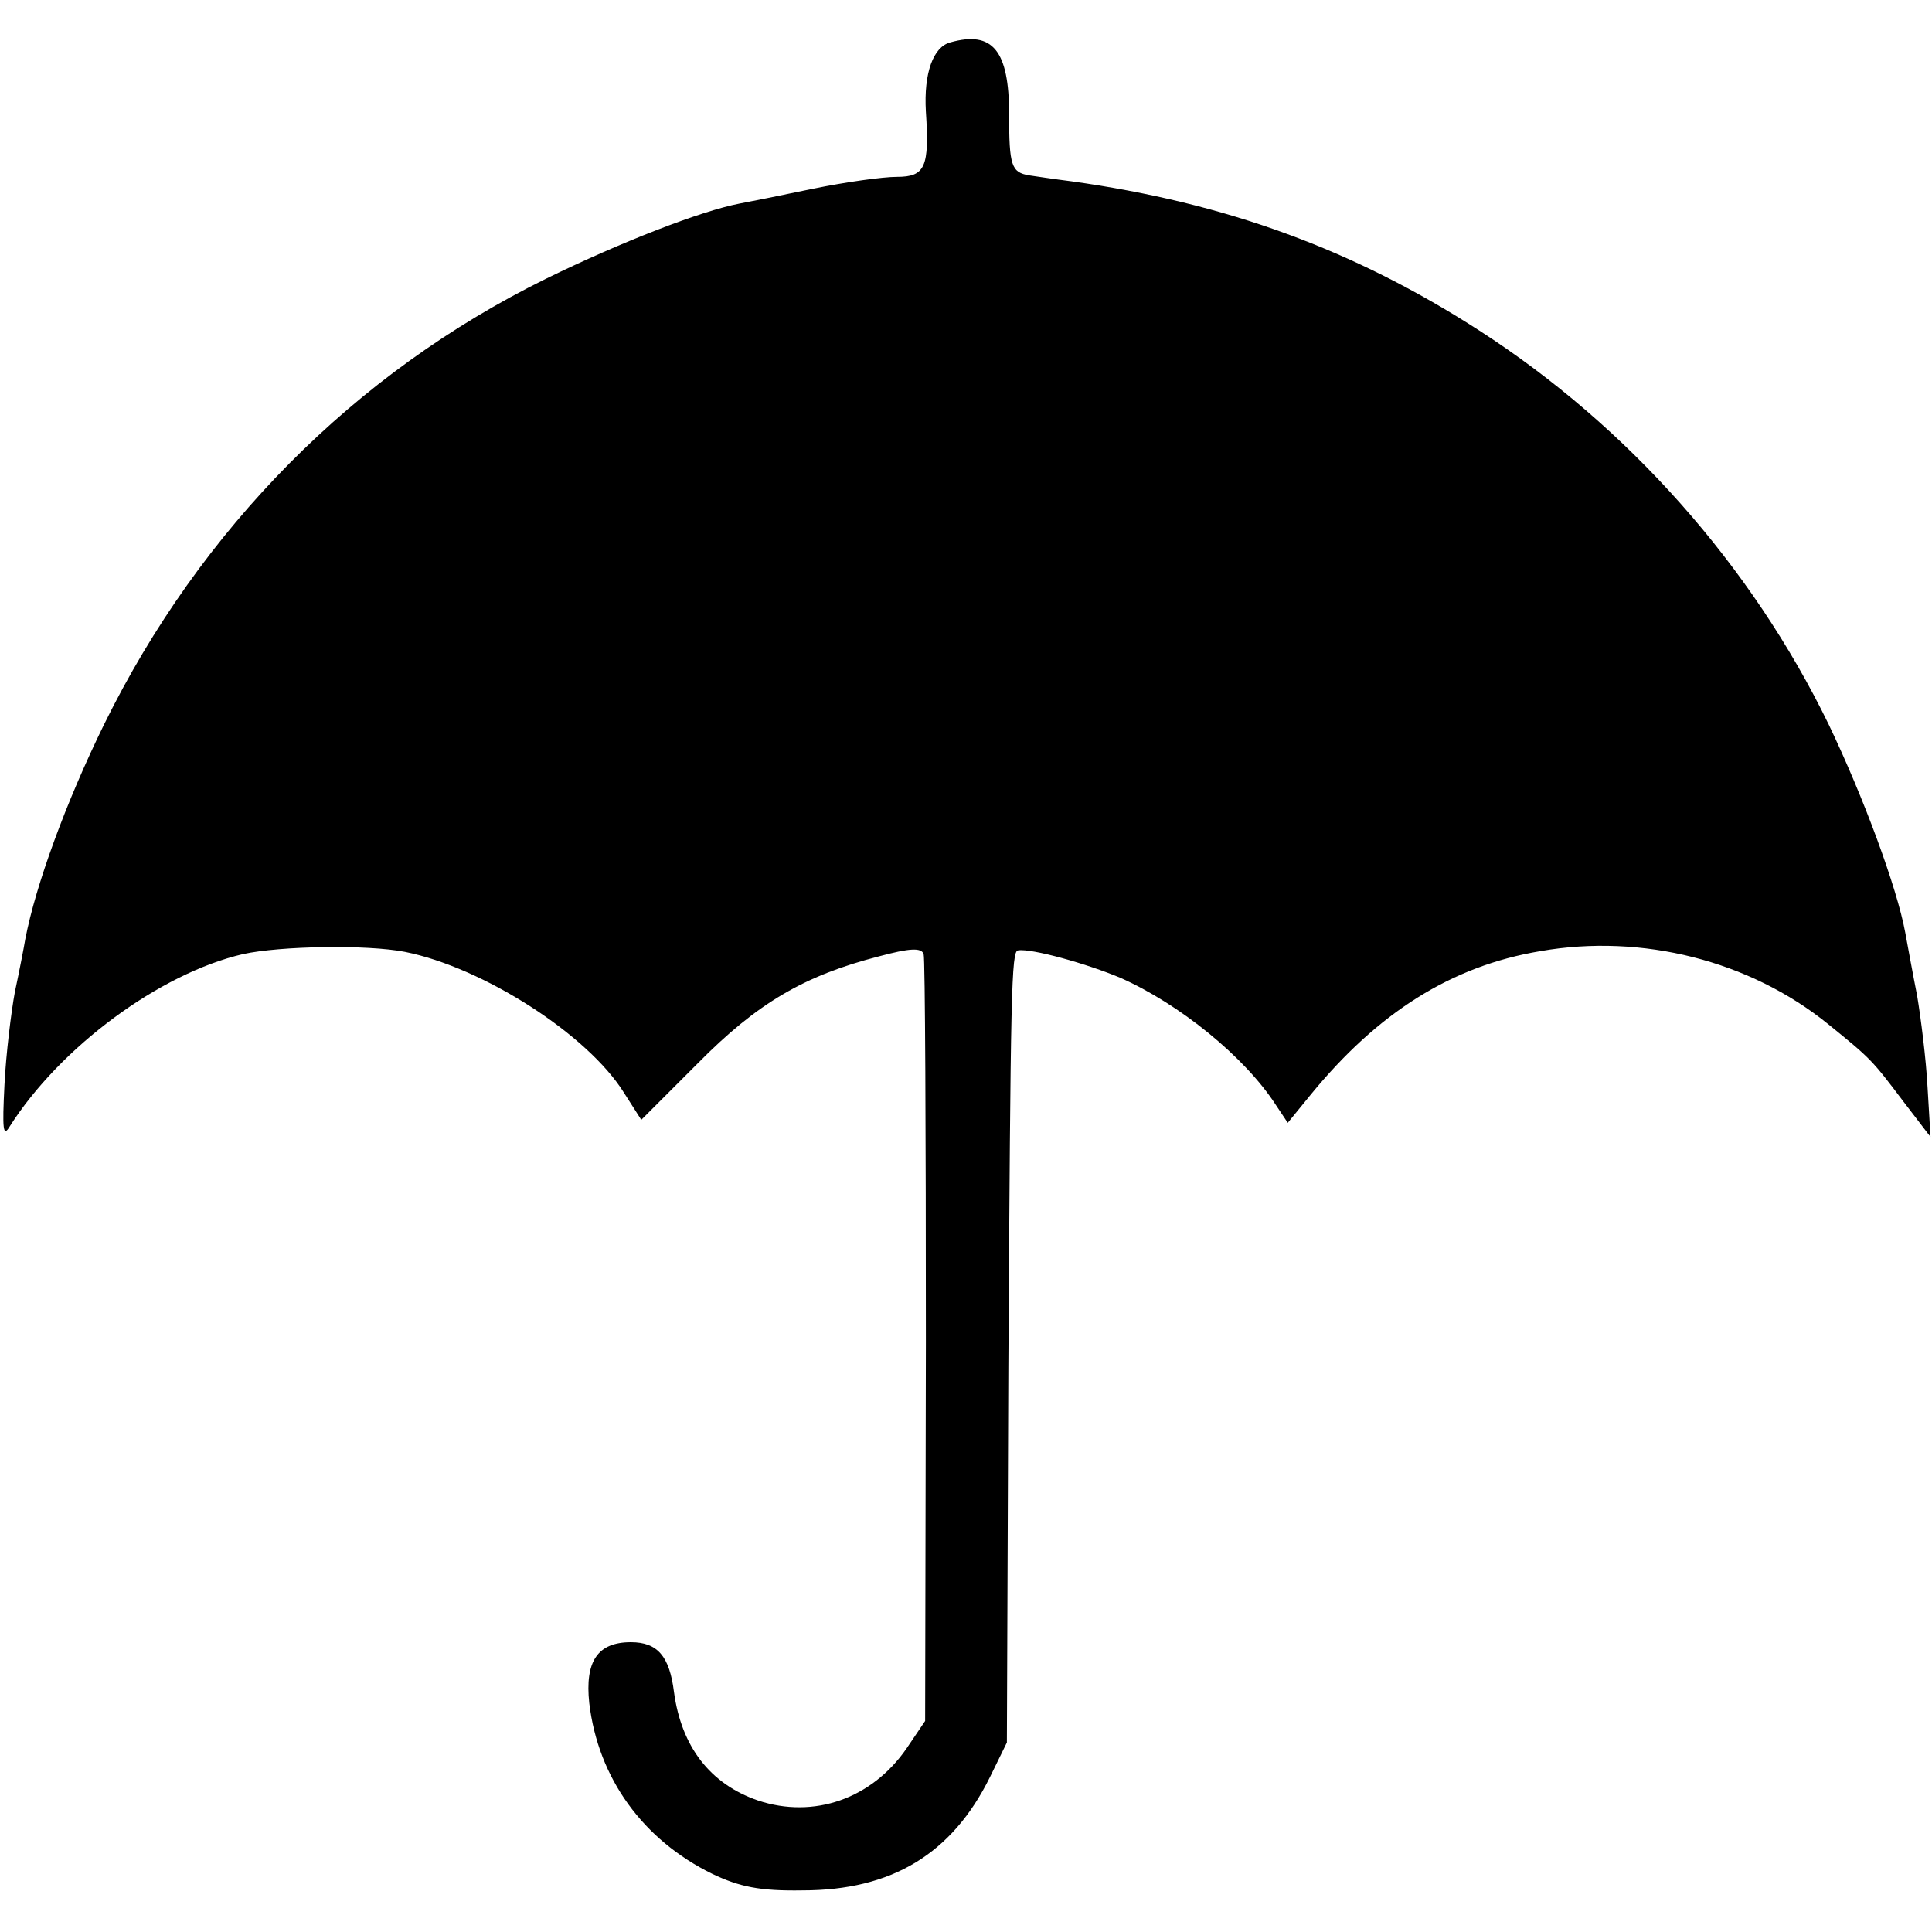 <?xml version="1.0" standalone="no"?>
<!DOCTYPE svg PUBLIC "-//W3C//DTD SVG 20010904//EN"
 "http://www.w3.org/TR/2001/REC-SVG-20010904/DTD/svg10.dtd">
<svg version="1.0" xmlns="http://www.w3.org/2000/svg"
 width="260pt" height="260pt" viewBox="0 0 260 260"
 preserveAspectRatio="xMidYMid meet">
<g transform="translate(0,260) scale(0.1,-0.1)"
fill="#000000" stroke="none">
<path d="M1279 2543 c-23 -6 -36 -41 -33 -93 5 -75 -1 -88 -39 -88 -19 0 -69
-7 -113 -16 -43 -9 -88 -18 -99 -20 -52 -10 -160 -52 -260 -101 -258 -127
-465 -336 -595 -600 -51 -104 -92 -216 -106 -289 -2 -12 -8 -43 -14 -71 -5
-27 -12 -84 -14 -125 -3 -60 -2 -71 7 -56 68 107 202 206 314 232 50 11 167
13 218 3 105 -21 246 -111 295 -190 l23 -36 76 76 c80 81 143 118 244 144 41
11 57 12 60 3 2 -6 3 -241 3 -522 l-1 -510 -25 -37 c-47 -68 -125 -95 -200
-70 -64 22 -103 72 -113 146 -6 48 -22 67 -58 67 -45 0 -62 -26 -56 -82 12
-101 72 -184 166 -230 36 -17 63 -23 121 -22 120 0 201 49 252 152 l23 47 2
505 c3 508 4 560 13 561 18 3 93 -18 138 -37 79 -35 167 -106 209 -171 l16
-24 31 38 c90 110 189 173 309 193 137 24 282 -13 387 -98 58 -47 59 -48 102
-105 l36 -47 -4 67 c-2 38 -9 93 -14 123 -6 30 -13 69 -16 85 -11 60 -56 182
-103 280 -104 214 -270 401 -470 530 -169 109 -341 172 -549 201 -24 3 -50 7
-57 8 -24 4 -27 13 -27 82 0 86 -22 113 -79 97z"/>
</g>
</svg>

